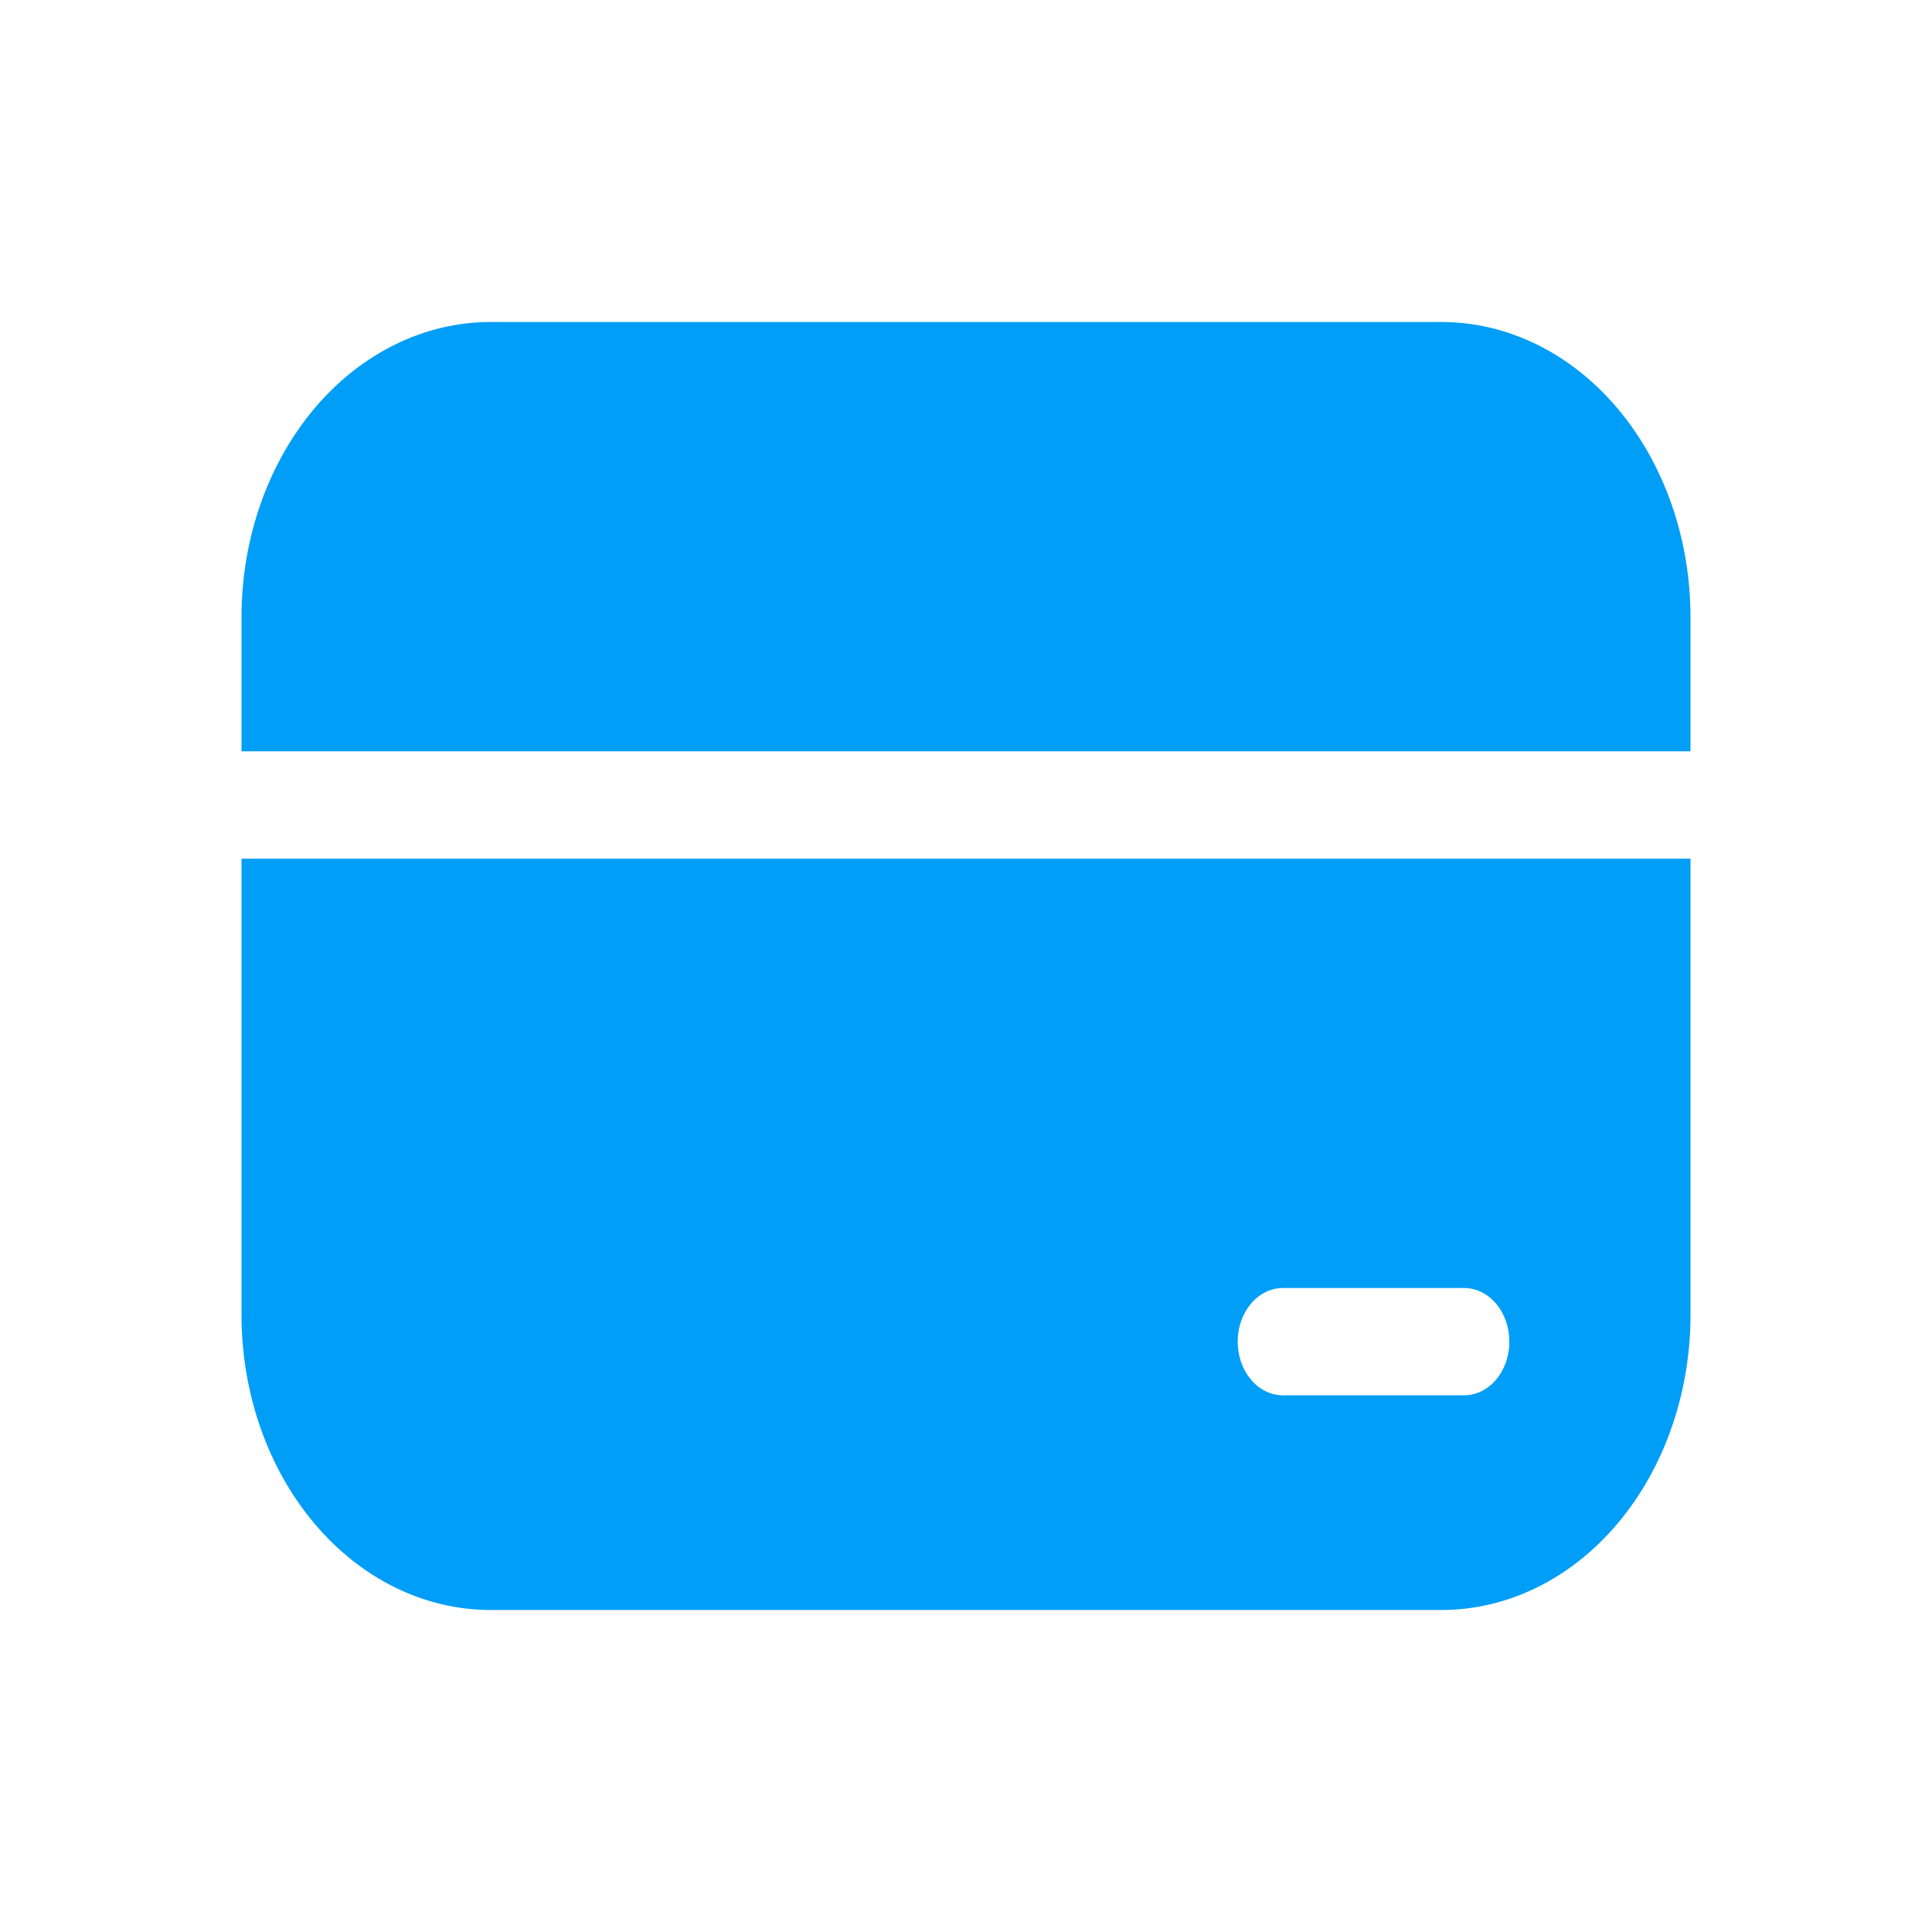<svg width="24" height="24" viewBox="0 0 24 24" fill="none" xmlns="http://www.w3.org/2000/svg">
<path d="M6.094 4C5.273 4 4.486 4.386 3.906 5.074C3.326 5.762 3 6.694 3 7.667V9.333H21V7.667C21 6.694 20.674 5.762 20.094 5.074C19.514 4.386 18.727 4 17.906 4H6.094ZM21 10.667H3V16.333C3 17.306 3.326 18.238 3.906 18.926C4.486 19.614 5.273 20 6.094 20H17.906C18.727 20 19.514 19.614 20.094 18.926C20.674 18.238 21 17.306 21 16.333V10.667ZM15.938 16H18.188C18.337 16 18.48 16.07 18.585 16.195C18.691 16.32 18.75 16.49 18.75 16.667C18.75 16.843 18.691 17.013 18.585 17.138C18.48 17.263 18.337 17.333 18.188 17.333H15.938C15.788 17.333 15.645 17.263 15.54 17.138C15.434 17.013 15.375 16.843 15.375 16.667C15.375 16.49 15.434 16.32 15.54 16.195C15.645 16.07 15.788 16 15.938 16Z" fill="#009EF7"/>
</svg>
